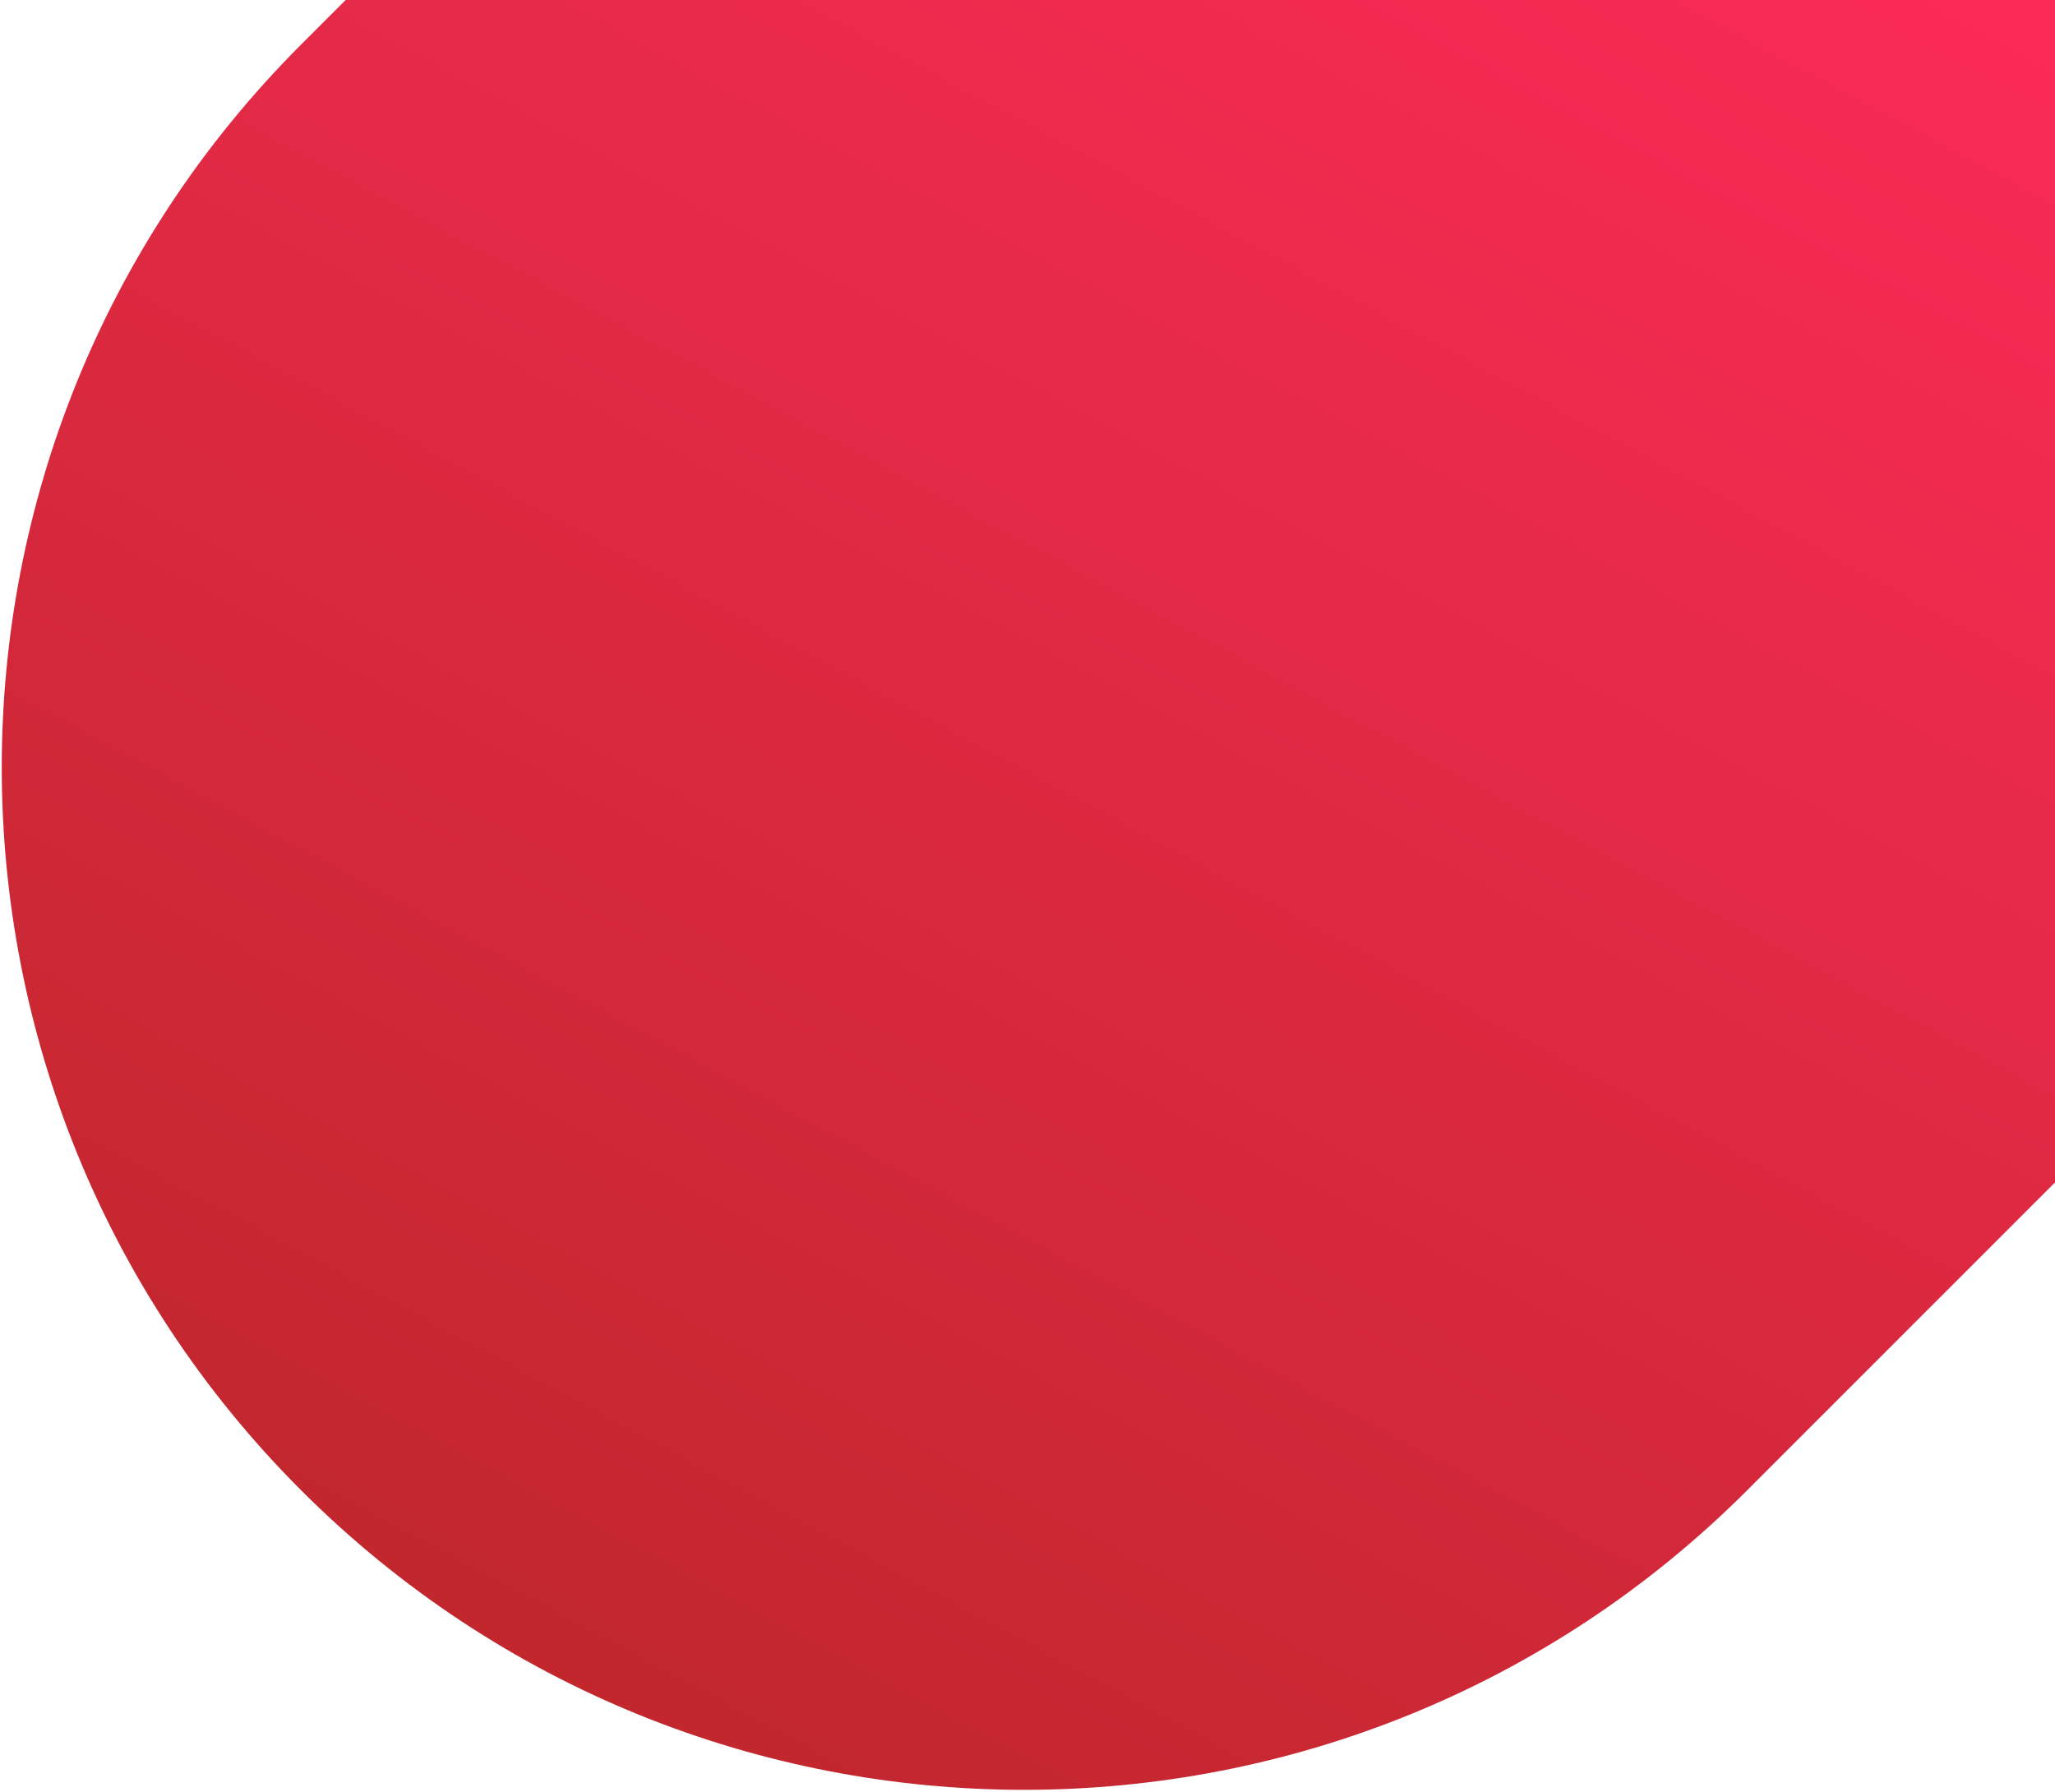 <svg width="804" height="701" viewBox="0 0 804 701" fill="none" xmlns="http://www.w3.org/2000/svg">
<path fill-rule="evenodd" clip-rule="evenodd" d="M117.843 17.396C-38.367 173.606 -38.367 426.872 117.843 583.081C274.053 739.291 527.319 739.291 683.528 583.081L804 462.61V0H135.239L117.843 17.396Z" fill="url(#paint0_linear)"/>
<defs>
<linearGradient id="paint0_linear" x1="516.756" y1="-134.312" x2="116.655" y2="609.93" gradientUnits="userSpaceOnUse">
<stop stop-color="#FA2B56"/>
<stop offset="1" stop-color="#C1272D"/>
</linearGradient>
</defs>
</svg>
